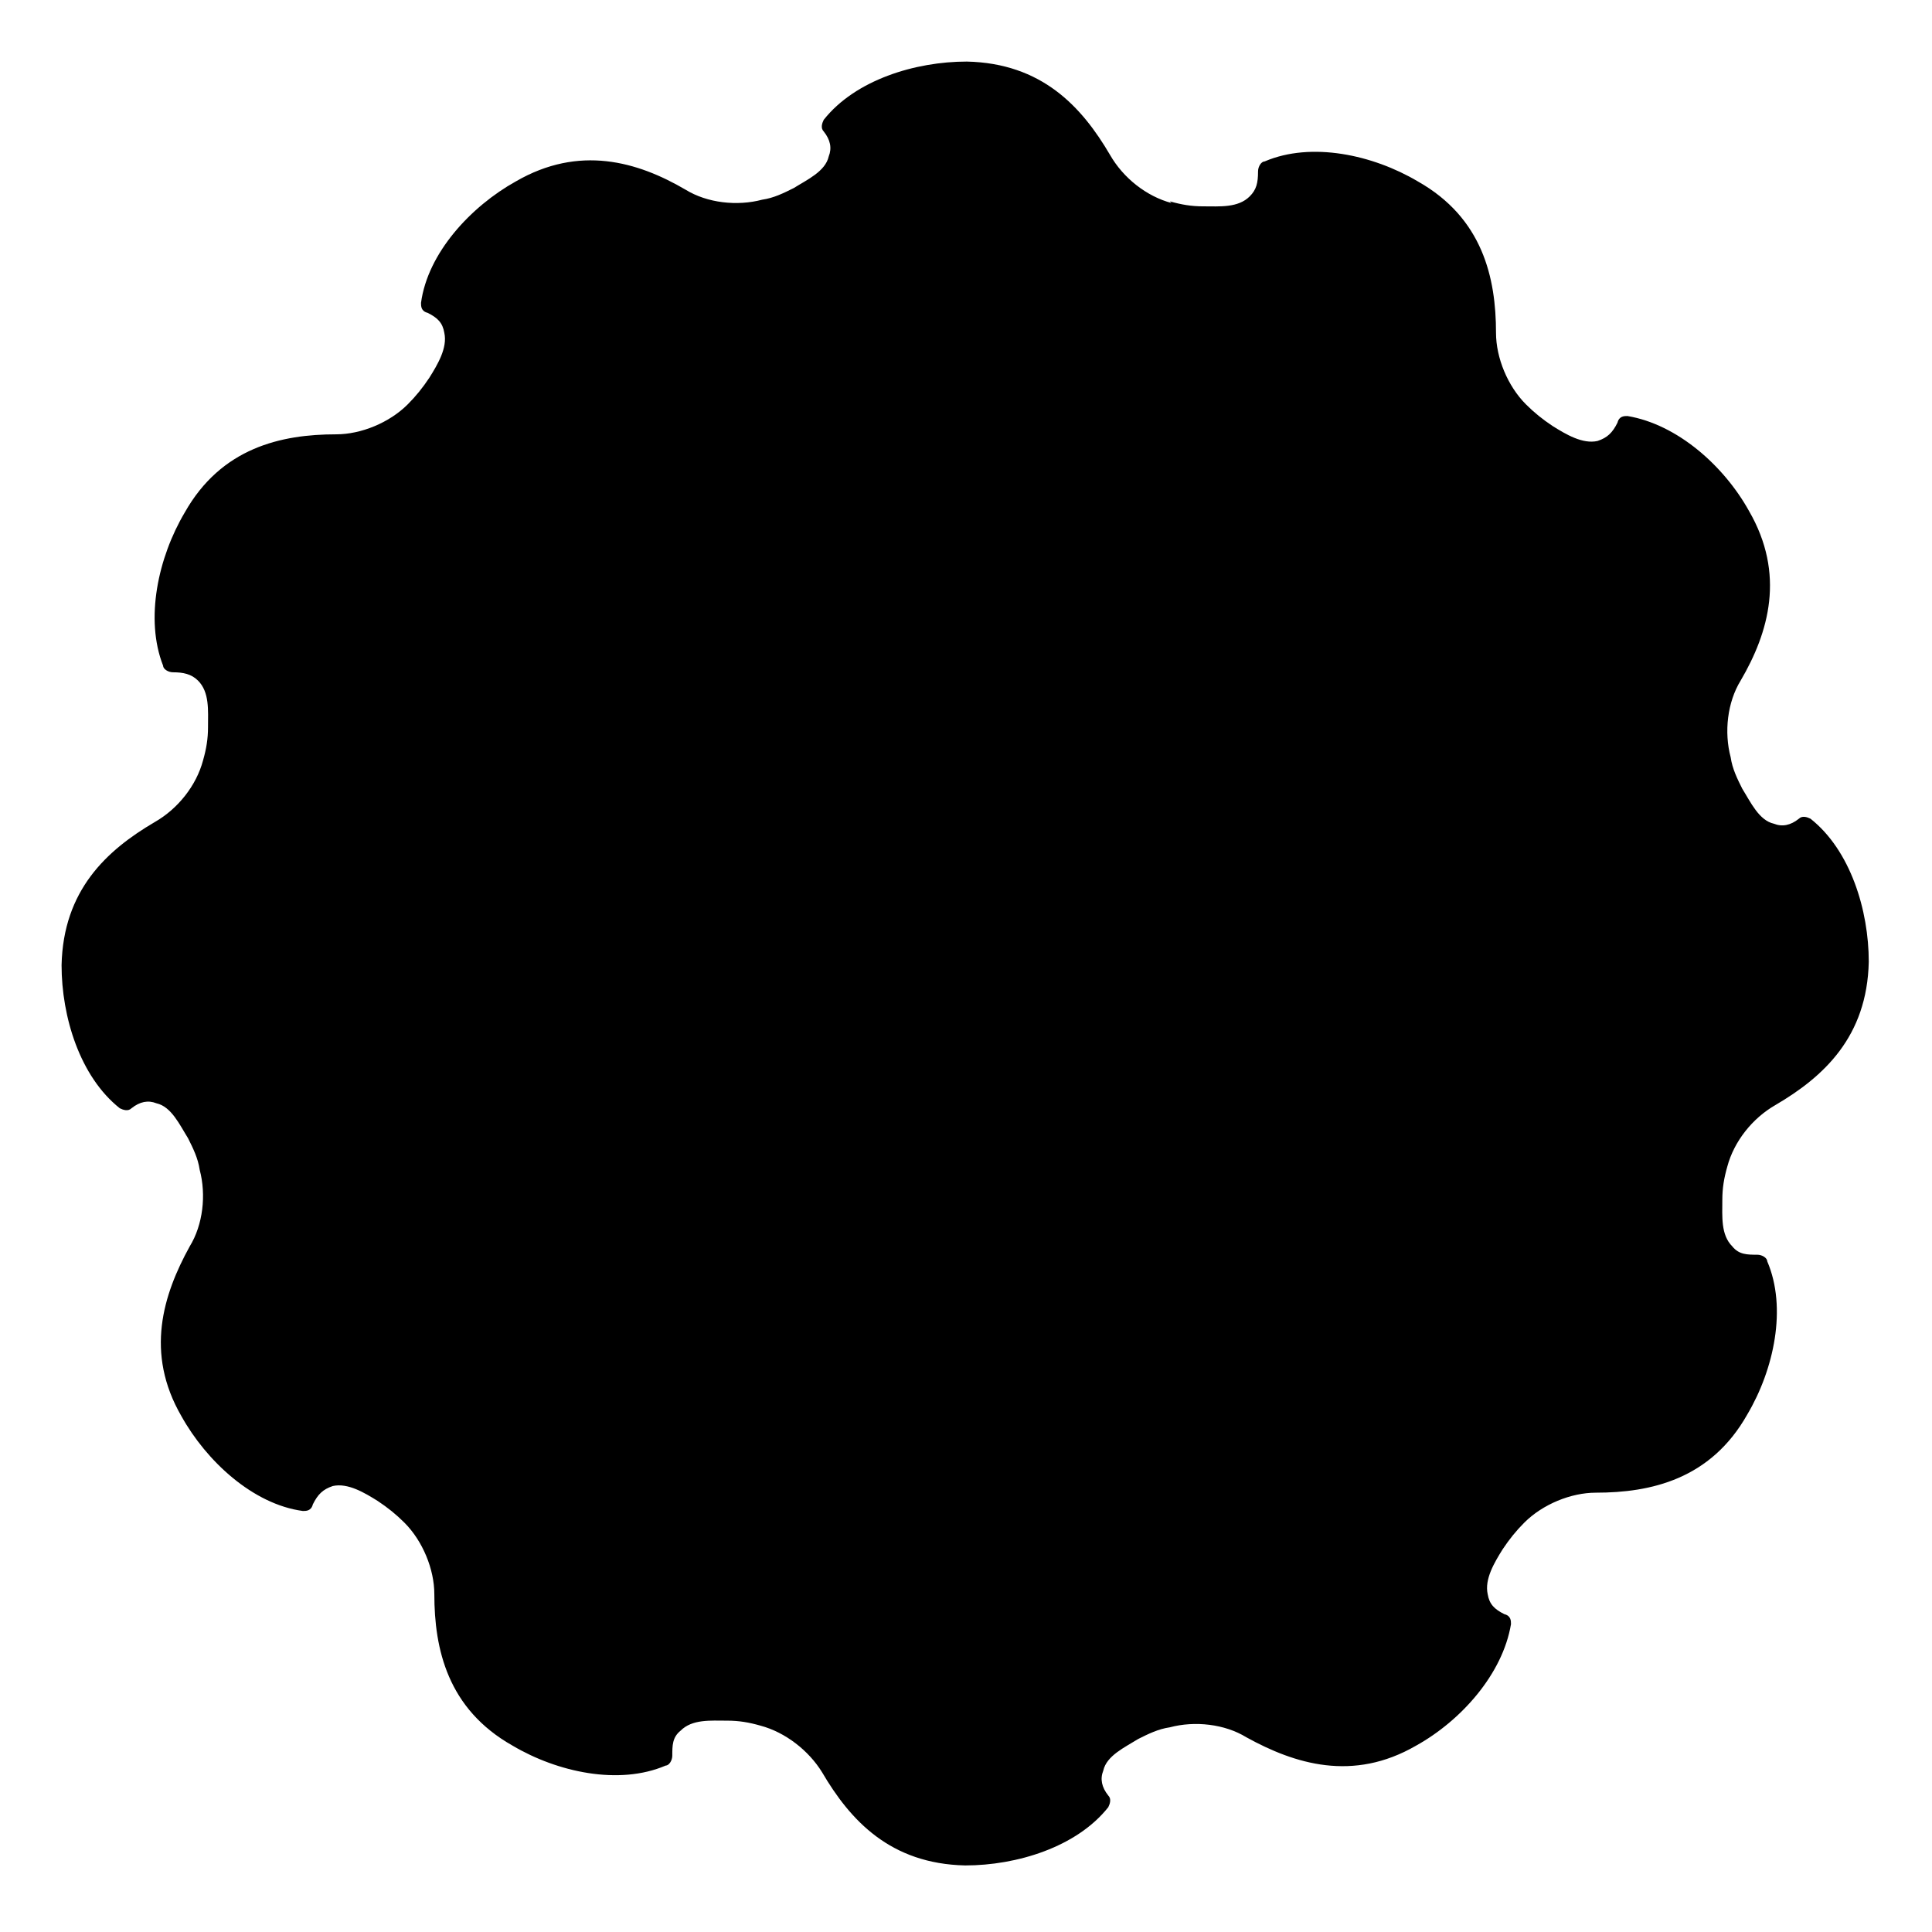 <?xml version="1.0" encoding="UTF-8"?>
<svg id="b" data-name="圖層 2" xmlns="http://www.w3.org/2000/svg" width="11.61" height="11.61" viewBox="0 0 11.61 11.61">
  <g id="c" data-name="圖層 2">
    <path class="d" d="M7.04,1.22c-.15-.04-.29-.15-.37-.29-.17-.29-.41-.55-.86-.56-.31,0-.67.11-.86.35-.01.02-.02.05,0,.07.04.05.05.1.03.15-.02.09-.13.14-.21.19-.06.03-.12.06-.19.07-.15.04-.33.02-.46-.06-.29-.17-.64-.27-1.02-.05-.27.15-.53.43-.57.73,0,.02,0,.05.04.06.06.03.09.06.1.12.02.09-.04.19-.09.27-.04.06-.08.11-.13.16-.11.11-.28.18-.43.18-.33,0-.69.08-.91.47-.16.27-.24.64-.13.92,0,.02.03.04.06.04.06,0,.11.01.15.05.07.07.06.18.06.28,0,.07-.01.13-.03.2-.04.15-.15.29-.29.37-.29.17-.55.41-.56.86,0,.31.11.67.35.86.02.01.05.02.07,0,.05-.04.1-.05.15-.03.09.02.14.13.19.21.03.06.06.12.07.19.04.15.02.33-.06.46-.16.29-.27.64-.05,1.02.15.27.43.53.73.57.02,0,.05,0,.06-.04.03-.06.06-.09.12-.11.09-.02.19.04.27.09.06.04.11.08.16.13.11.11.18.28.18.43,0,.33.08.69.47.91.27.16.64.24.92.12.02,0,.04-.03.04-.06,0-.06,0-.11.05-.15.07-.07.18-.06.28-.06.07,0,.13.01.2.03.15.04.29.15.37.28.17.29.41.55.86.56.31,0,.67-.11.86-.35.01-.02.02-.05,0-.07-.04-.05-.05-.1-.03-.15.02-.09.13-.14.21-.19.06-.03.12-.06.19-.07.15-.04.33-.02.46.06.29.16.64.27,1.02.05.27-.15.52-.43.57-.73,0-.02,0-.05-.04-.06-.06-.03-.09-.06-.1-.12-.02-.09.04-.19.09-.27.04-.06.08-.11.13-.16.11-.11.28-.18.43-.18.33,0,.69-.08.91-.47.16-.27.24-.64.12-.92,0-.02-.03-.04-.06-.04-.06,0-.11,0-.15-.05-.07-.07-.06-.18-.06-.28,0-.07.01-.13.03-.2.04-.15.15-.29.29-.37.29-.17.55-.41.56-.86,0-.31-.11-.67-.35-.86-.02-.01-.05-.02-.07,0-.05.04-.1.05-.15.03-.09-.02-.14-.13-.19-.21-.03-.06-.06-.12-.07-.19-.04-.15-.02-.33.06-.46.17-.29.27-.64.05-1.02-.15-.27-.43-.52-.73-.57-.02,0-.05,0-.06.04-.03.06-.06.09-.12.11-.09.02-.19-.04-.27-.09-.06-.04-.11-.08-.16-.13-.11-.11-.18-.28-.18-.43,0-.33-.08-.69-.47-.91-.27-.16-.64-.24-.92-.12-.02,0-.04.03-.04.06,0,.07-.01.11-.05.15-.07.07-.18.06-.28.06-.07,0-.13-.01-.2-.03Z"/>
  </g>
</svg>